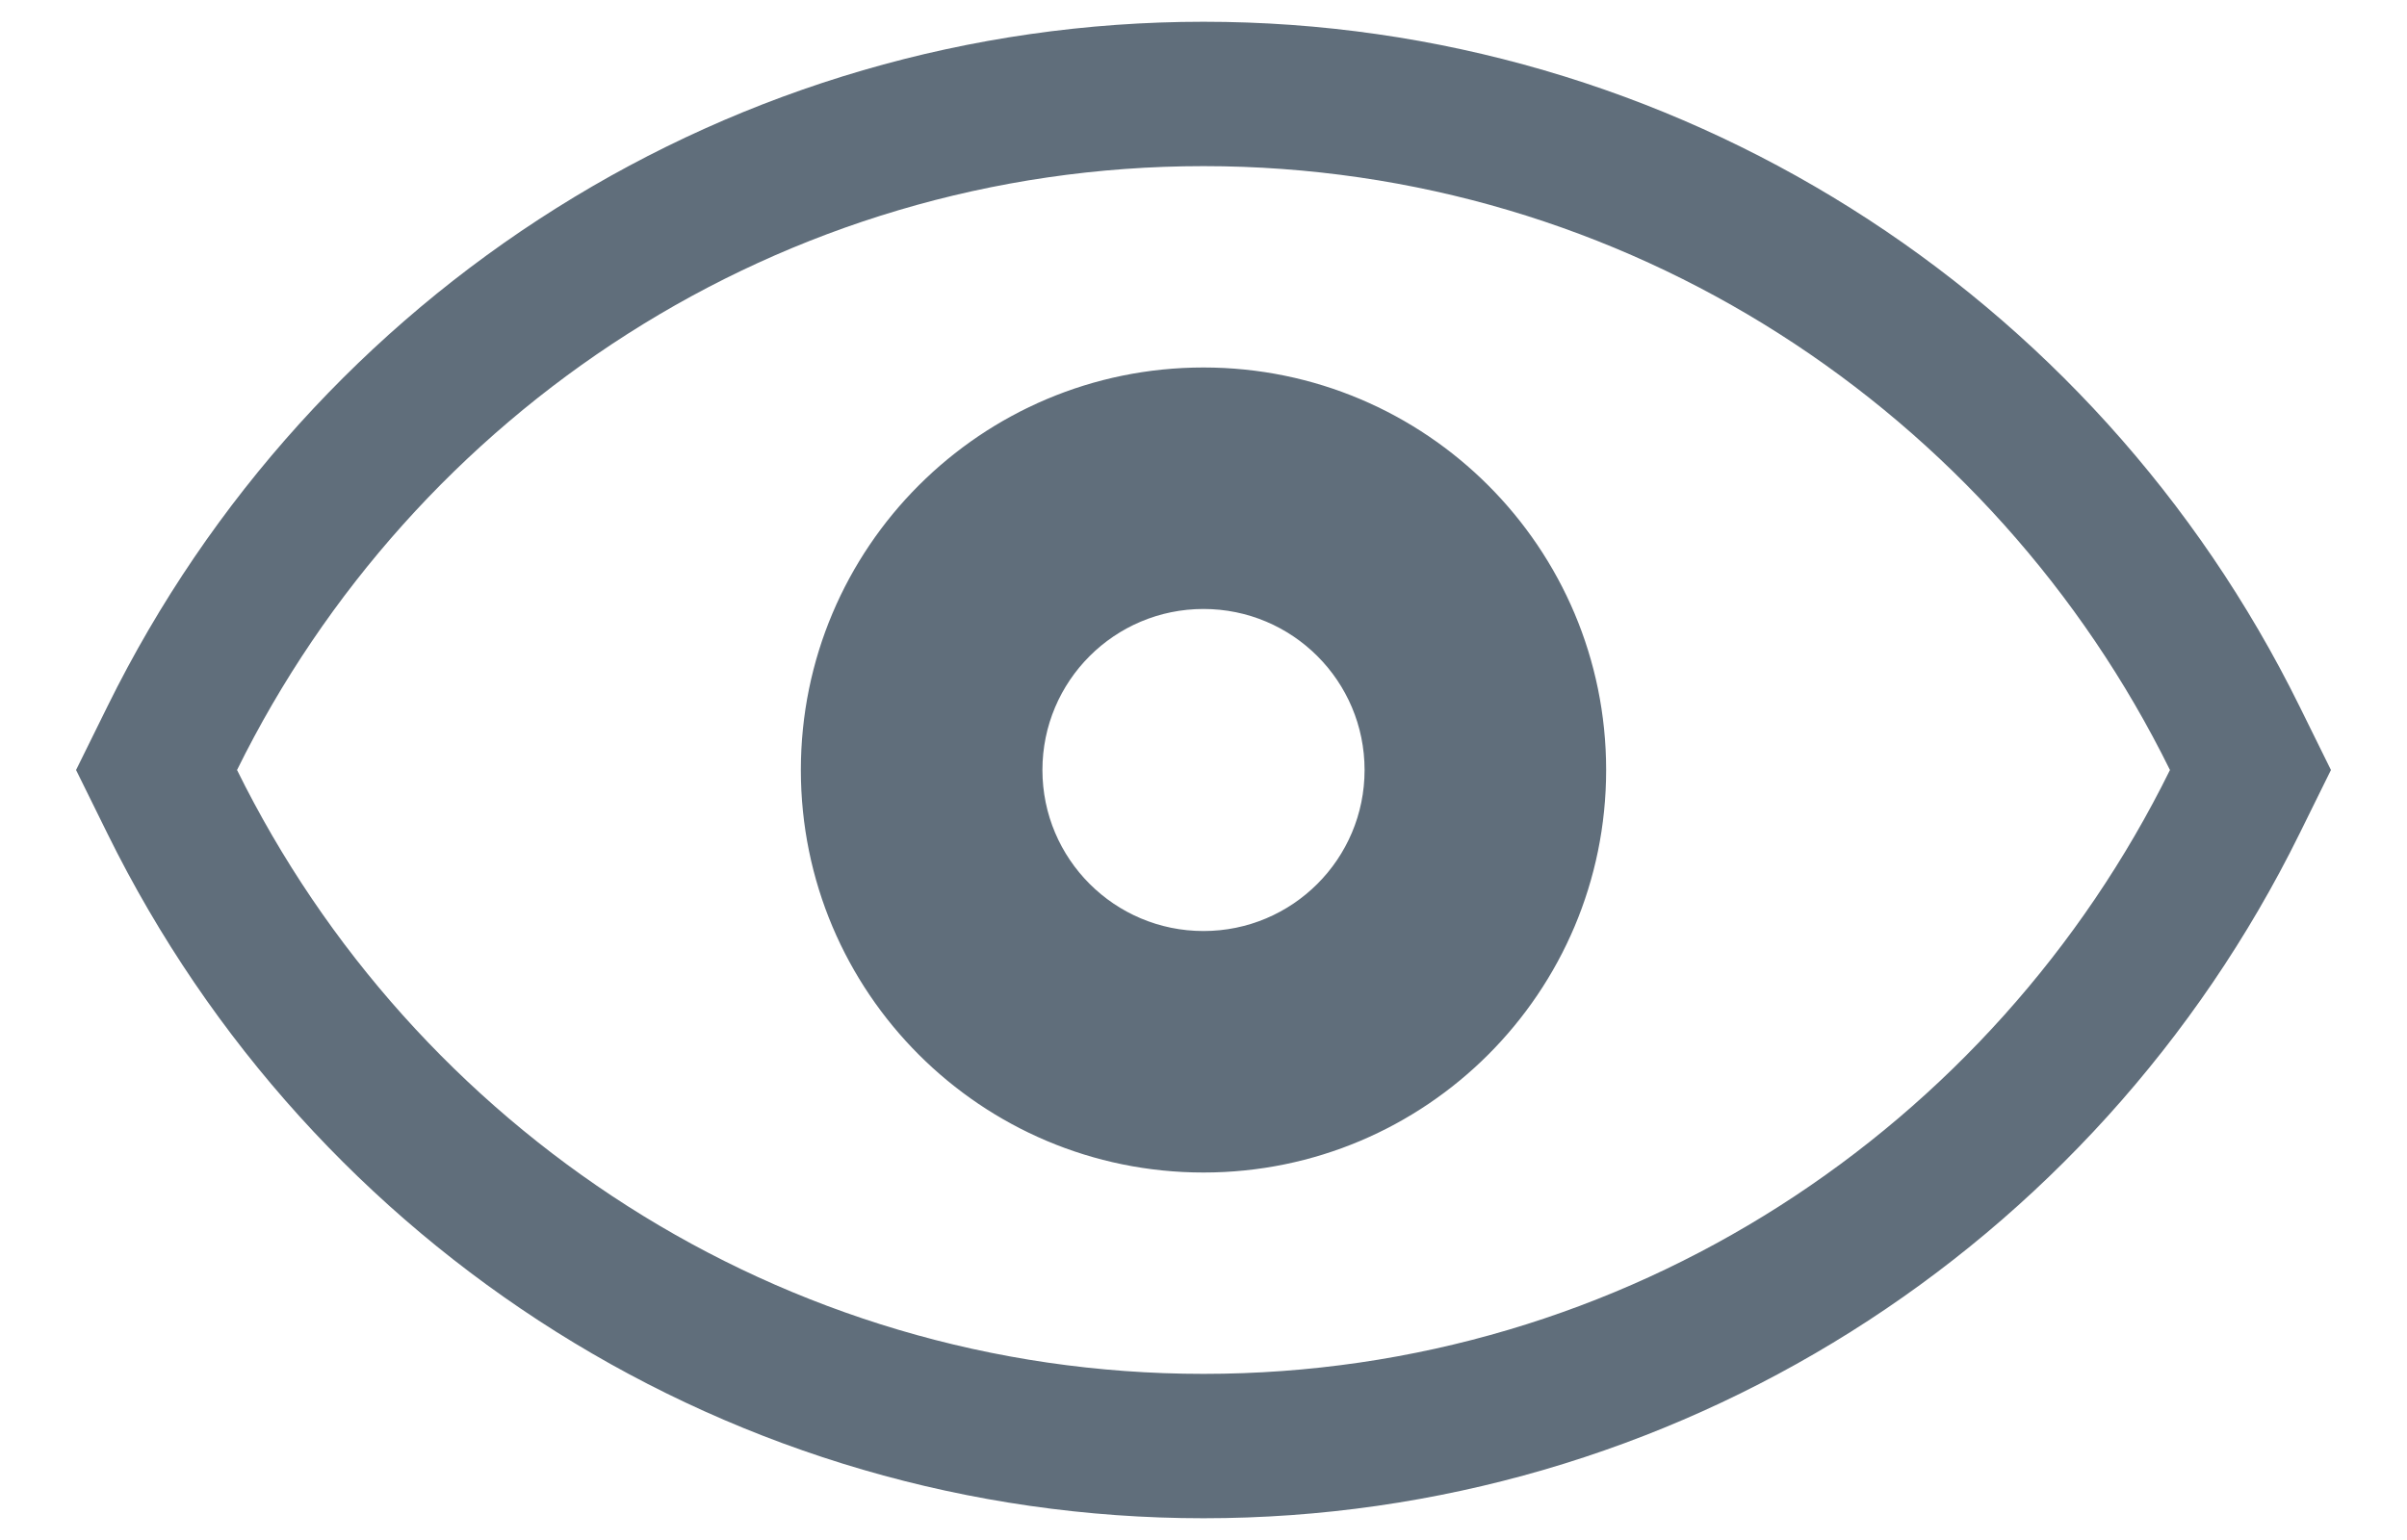 <?xml version="1.0" encoding="UTF-8"?>
<svg width="25px" height="16px" viewBox="0 0 25 16" version="1.1" xmlns="http://www.w3.org/2000/svg" xmlns:xlink="http://www.w3.org/1999/xlink">
    <!-- Generator: Sketch 51.3 (57544) - http://www.bohemiancoding.com/sketch -->
    <title>Combined Shape</title>
    <desc>Created with Sketch.</desc>
    <defs></defs>
    <g id="Login-Page" stroke="none" stroke-width="1" fill="none" fill-rule="evenodd">
        <g id="Login-Split-Copy-7" transform="translate(-815, -553)" fill="#606E7B" fill-rule="nonzero">
            <path d="M816.117,560.337 C818.246,556.019 822.624,553.226 827.5,553.226 C832.376,553.226 836.754,556.019 838.883,560.337 L839.21,561 L838.883,561.663 C836.754,565.981 832.376,568.774 827.5,568.774 C822.624,568.774 818.246,565.981 816.117,561.663 L815.79,561 L816.117,560.337 Z M817.462,561 C819.295,564.718 823.102,567.274 827.5,567.274 C831.898,567.274 835.705,564.718 837.538,561 C835.705,557.282 831.898,554.726 827.5,554.726 C823.102,554.726 819.295,557.282 817.462,561 Z M827.5,565.182 C825.19,565.182 823.318,563.31 823.318,561 C823.318,558.69 825.19,556.818 827.5,556.818 C829.81,556.818 831.682,558.69 831.682,561 C831.682,563.31 829.81,565.182 827.5,565.182 Z M827.5,562.673 C828.424,562.673 829.173,561.924 829.173,561 C829.173,560.076 828.424,559.327 827.5,559.327 C826.576,559.327 825.827,560.076 825.827,561 C825.827,561.924 826.576,562.673 827.5,562.673 Z" id="Combined-Shape"></path>
        </g>
    </g>
</svg>
